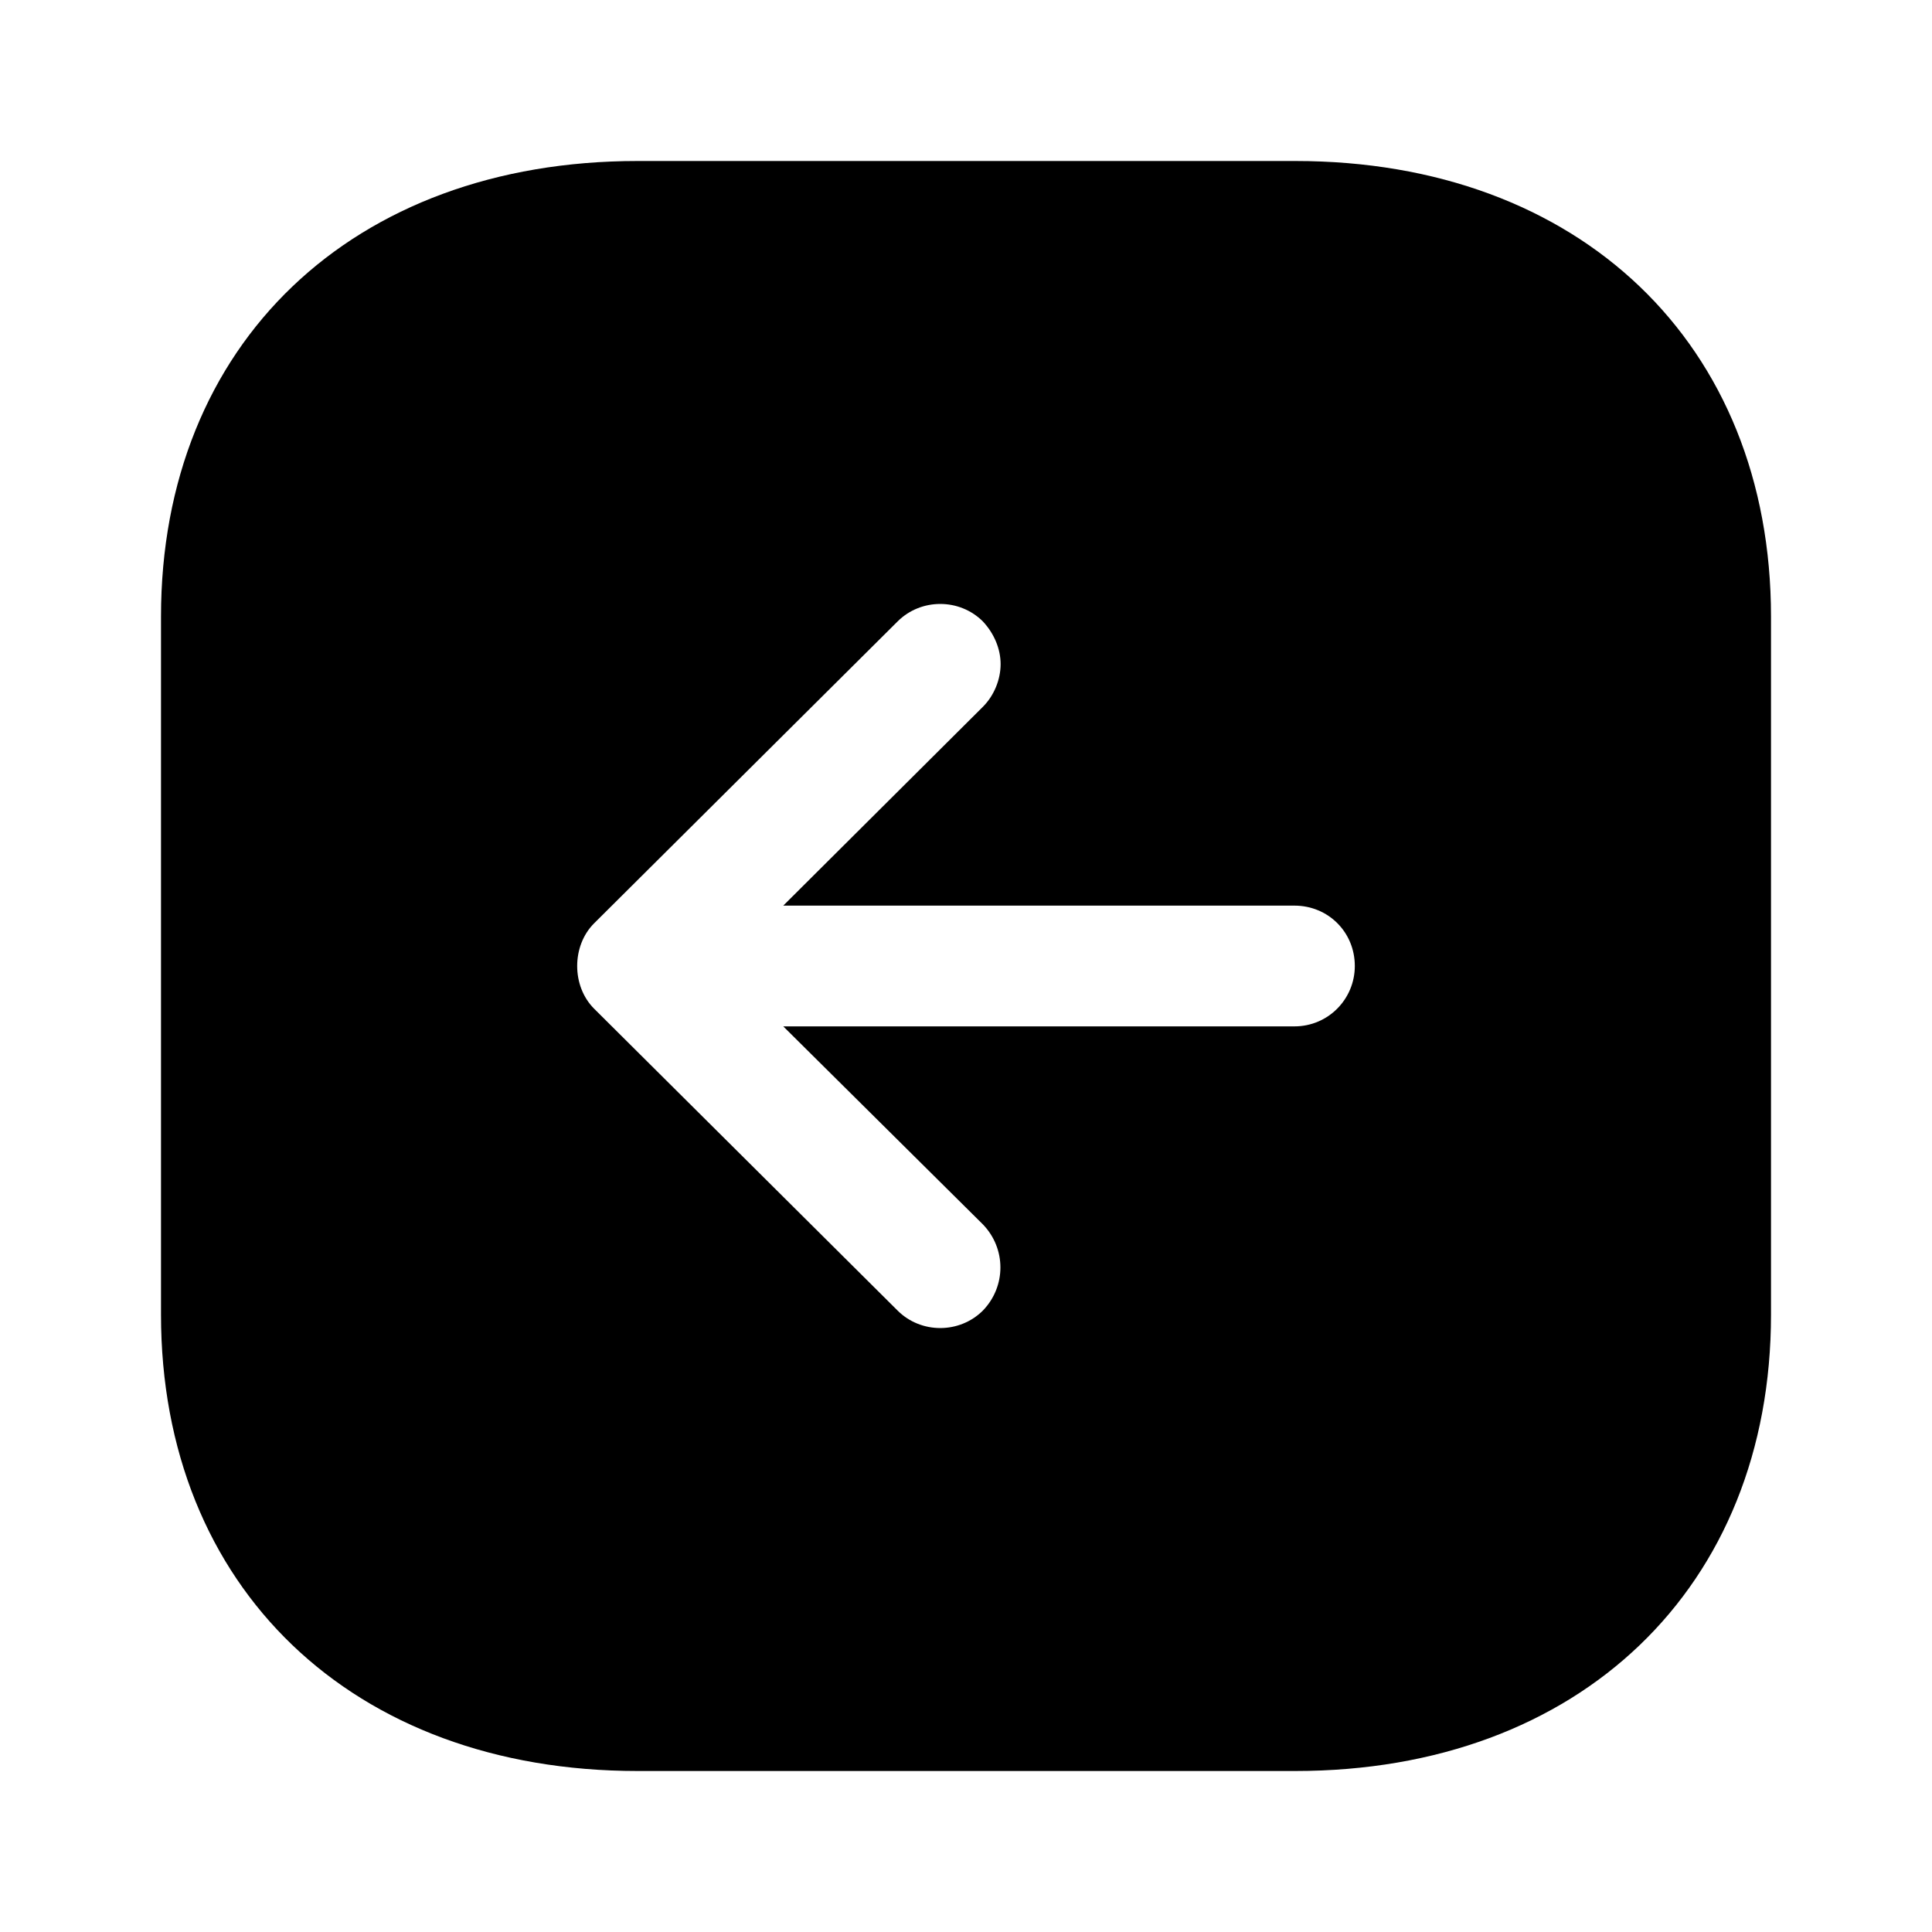 <svg width="24" height="24" viewBox="0 0 24 24" fill="none" xmlns="http://www.w3.org/2000/svg">
<path fill-rule="evenodd" clip-rule="evenodd" d="M7.92 2H16.09C19.62 2 22 4.271 22 7.66V16.33C22 19.72 19.62 22 16.09 22H7.92C4.38 22 2 19.72 2 16.33V7.66C2 4.271 4.38 2 7.92 2ZM9.73 12.75H16.08C16.5 12.75 16.83 12.41 16.83 12C16.83 11.58 16.5 11.25 16.08 11.25H9.73L12.21 8.78C12.35 8.64 12.43 8.44 12.43 8.25C12.43 8.061 12.35 7.87 12.21 7.72C11.92 7.43 11.44 7.43 11.15 7.72L7.38 11.47C7.1 11.75 7.1 12.25 7.38 12.53L11.15 16.28C11.44 16.57 11.92 16.57 12.21 16.28C12.5 15.98 12.5 15.51 12.21 15.21L9.73 12.75Z" fill="fillColor"/>
</svg>
